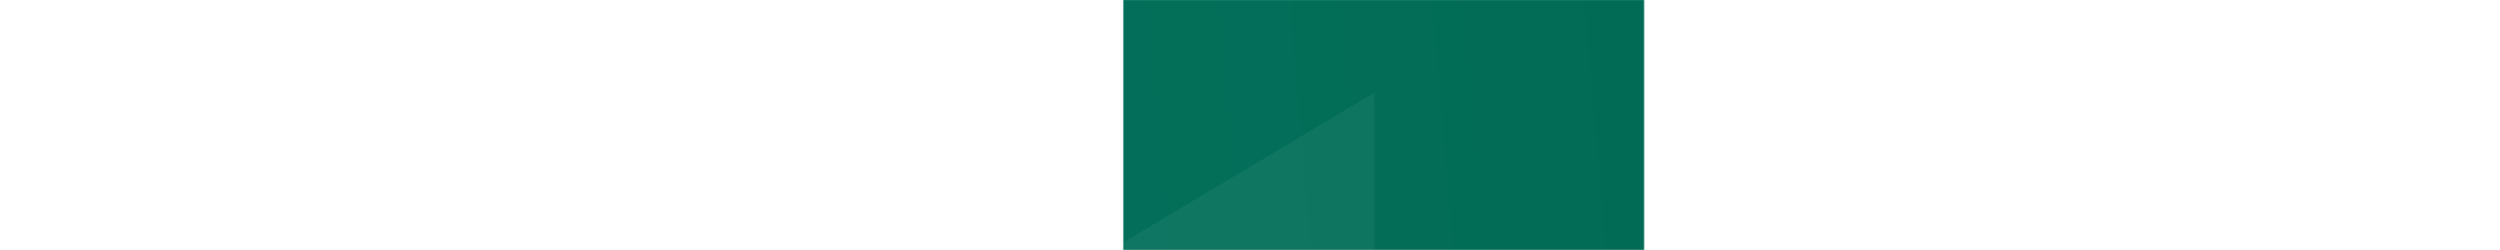 <svg xmlns="http://www.w3.org/2000/svg" xmlns:xlink="http://www.w3.org/1999/xlink" width="1440" height="144" viewBox="0 0 1440 144">
    <defs>
        <linearGradient id="yjrvc5wn6b" x1="49.632%" x2="50.505%" y1="-1.582%" y2="100%">
            <stop offset="0%" stop-color="#067962"/>
            <stop offset="100%" stop-color="#006450"/>
        </linearGradient>
        <linearGradient id="g5j4mth3ld" x1="50%" x2="50%" y1="134.575%" y2="0%">
            <stop offset="0%" stop-color="#56A894"/>
            <stop offset="100%" stop-color="#8FD3C6"/>
        </linearGradient>
        <path id="3b48h24yla" d="M648.416 -648.137L793.263 -648.137 793.263 793.47 648.416 793.47z"/>
    </defs>
    <g fill="none" fill-rule="evenodd">
        <g>
            <g>
                <g transform="translate(-37 -248) translate(35 247) translate(.464 .333)">
                    <mask id="fyu86ai5pc" fill="#fff">
                        <use xlink:href="#3b48h24yla"/>
                    </mask>
                    <path fill="url(#yjrvc5wn6b)" fill-rule="nonzero" d="M648.612 -648.303L793.459 -648.303 793.459 793.304 648.612 793.304z" mask="url(#fyu86ai5pc)" transform="rotate(-90 721.036 72.5)"/>
                    <g stroke="url(#g5j4mth3ld)" stroke-width="200" mask="url(#fyu86ai5pc)" opacity=".088">
                        <g>
                            <path d="M1043.379-83.157c28.53-7.23 59.817-3.576 87.1 12.675 15.037 8.957 27.831 21.228 37.408 35.879h0l341.48 522.395c17.375 26.58 22.332 57.688 16.299 86.495-6.033 28.806-23.055 55.31-49.636 72.686-18.707 12.229-40.573 18.741-62.922 18.741h0-652.644c-31.756 0-60.506-12.872-81.317-33.682-20.811-20.811-33.683-49.561-33.683-81.318 0-20.718 5.597-41.05 16.2-58.85h0L972.826-30.532c16.251-27.283 42.023-45.396 70.552-52.625z" transform="rotate(-90 208 598.5) matrix(1 0 0 -1 0 565.714)"/>
                            <path d="M309.309 848.985c28.53-7.23 59.817-3.575 87.1 12.676 15.037 8.957 27.831 21.228 37.408 35.878h0l341.48 522.396c17.375 26.58 22.332 57.688 16.299 86.494-6.033 28.807-23.055 55.311-49.636 72.687-18.707 12.229-40.573 18.741-62.922 18.741h0H26.394c-31.756 0-60.506-12.872-81.317-33.683-20.811-20.81-33.683-49.56-33.683-81.317 0-20.718 5.597-41.05 16.2-58.85h0L238.756 901.61c16.251-27.283 42.023-45.396 70.552-52.626z" transform="rotate(-90 208 598.5) matrix(-1 0 0 1 706.763 0)"/>
                        </g>
                    </g>
                </g>
            </g>
        </g>
    </g>
</svg>
